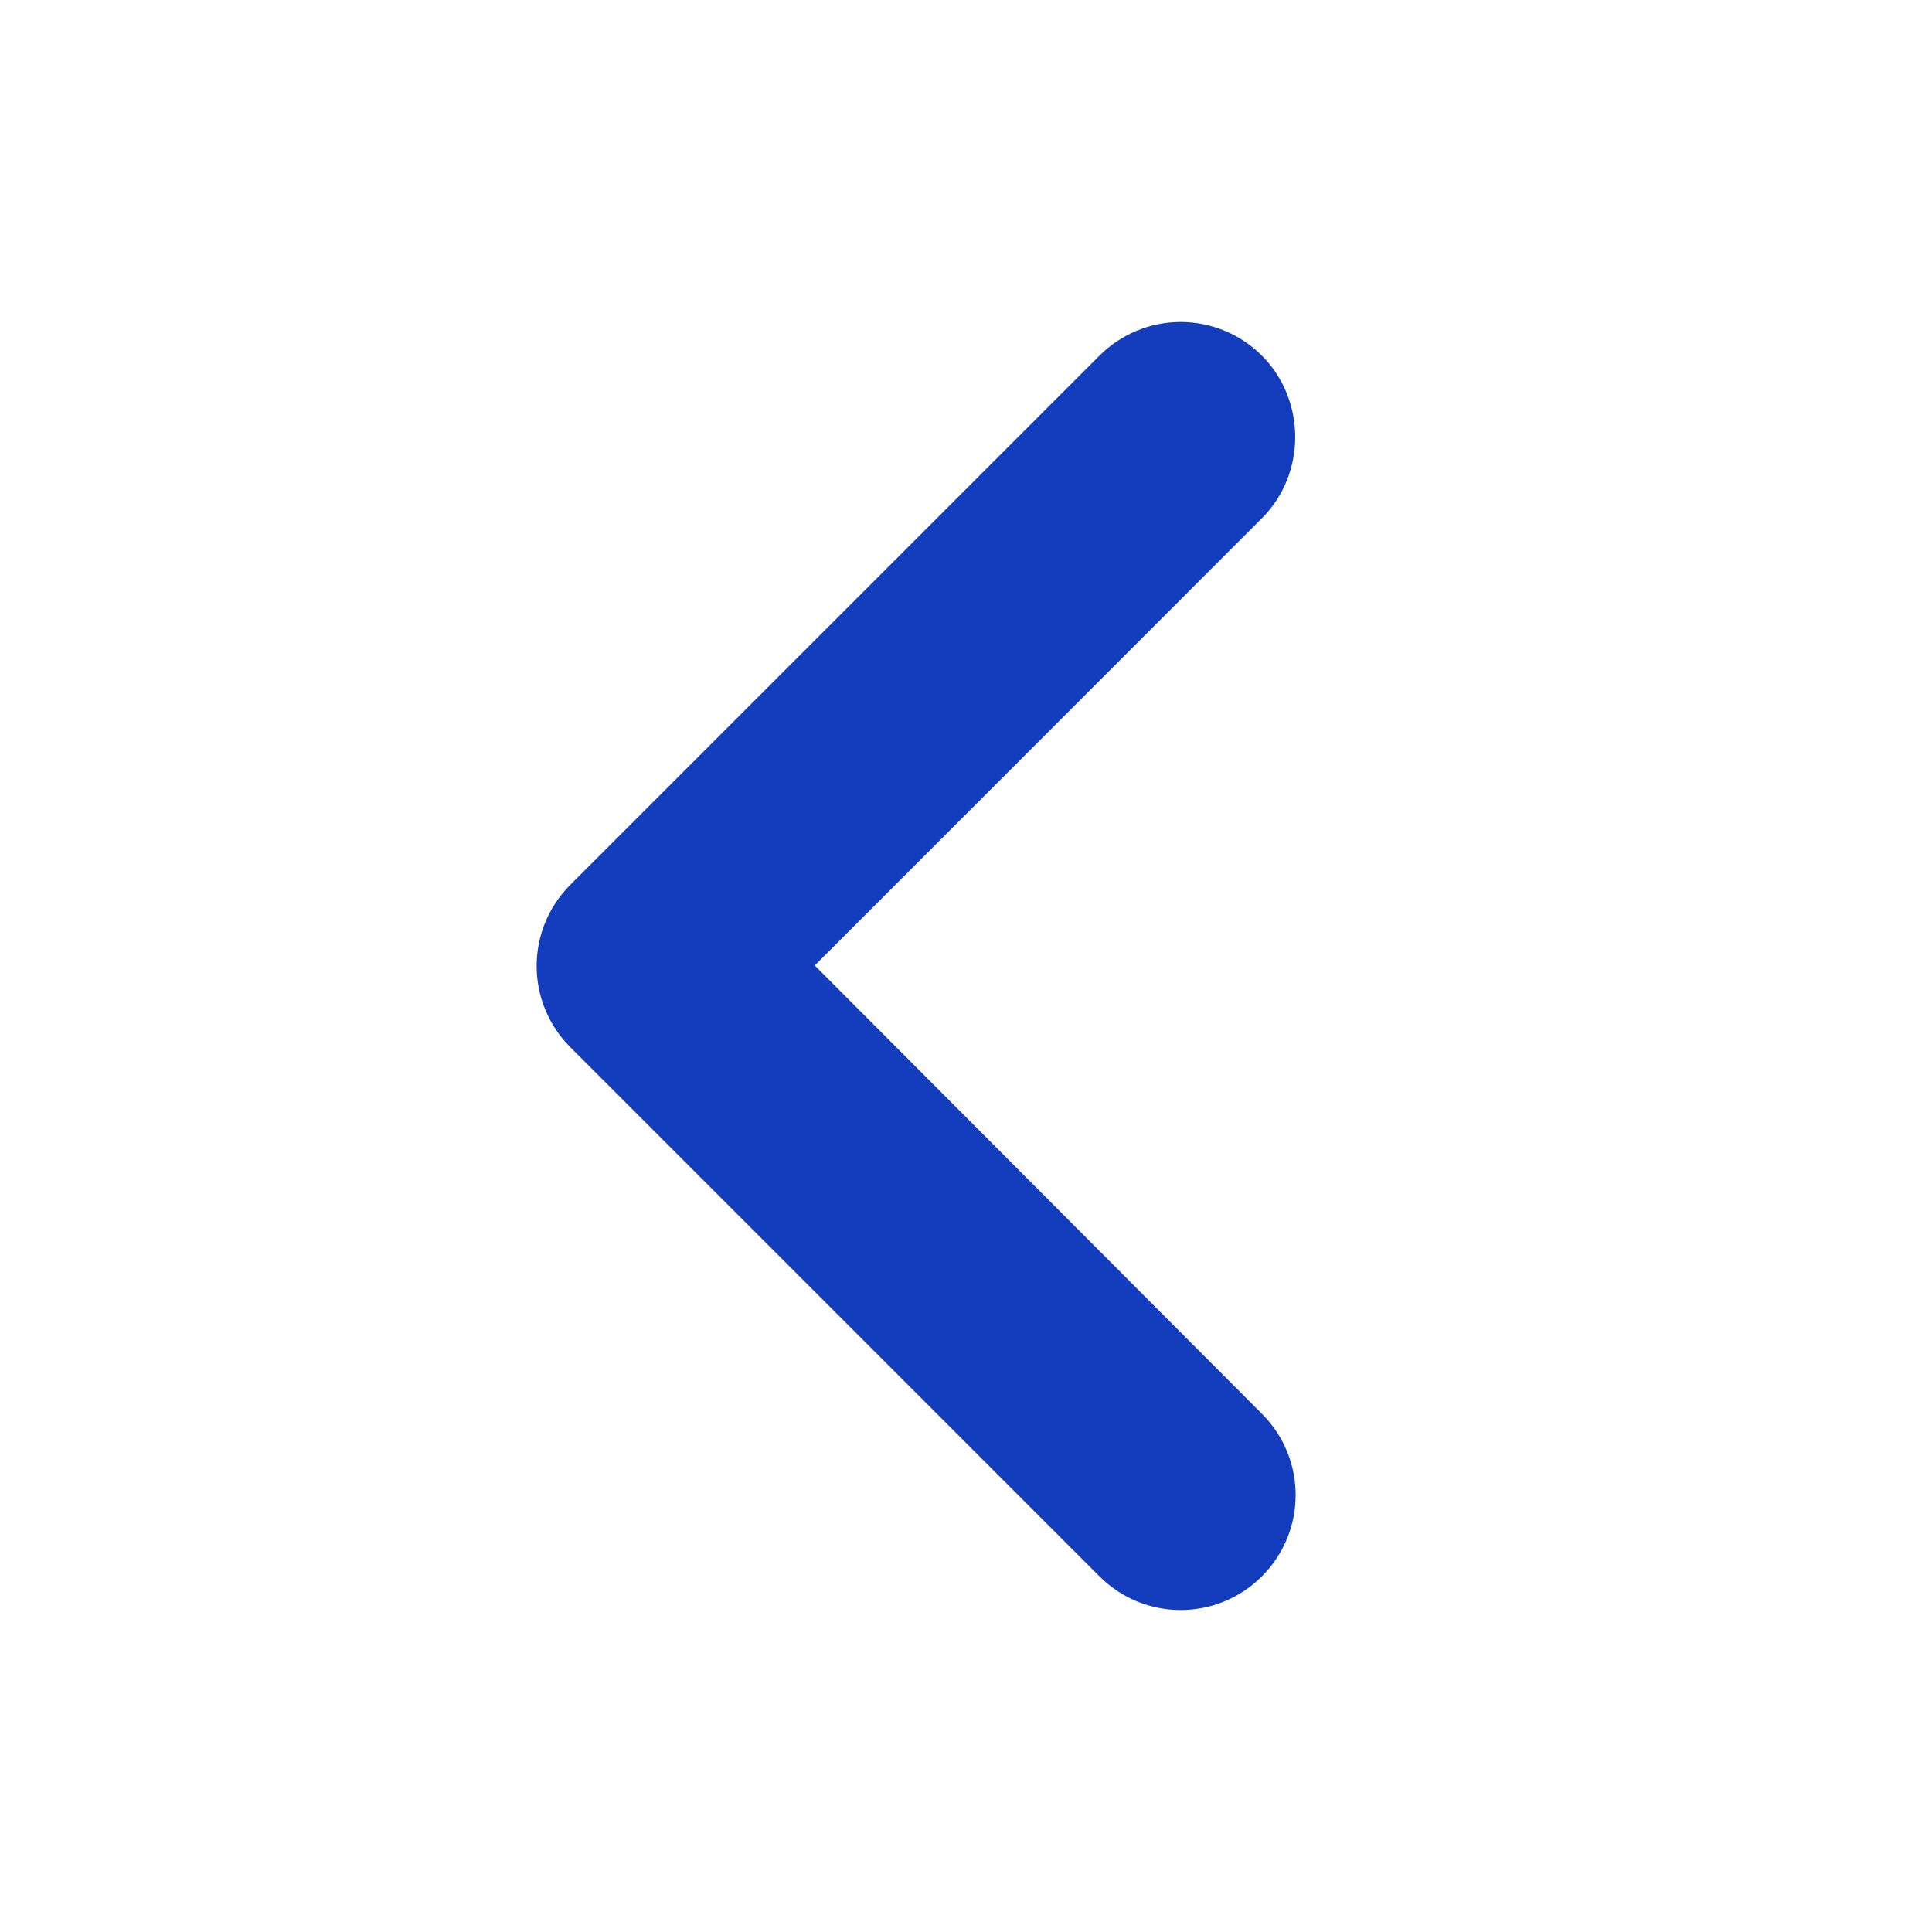 <svg width="18" height="18" viewBox="0 0 18 18" fill="none" xmlns="http://www.w3.org/2000/svg">
    <path d="M11.757 3.314C11.556 3.113 11.284 3 11 3C10.716 3 10.444 3.113 10.243 3.314L5.314 8.243C4.895 8.662 4.895 9.338 5.314 9.757L10.243 14.686C10.662 15.105 11.338 15.105 11.757 14.686C12.176 14.267 12.176 13.591 11.757 13.172L7.591 8.995L11.757 4.828C12.176 4.409 12.165 3.722 11.757 3.314Z" fill="#133DBD"/>
</svg>
